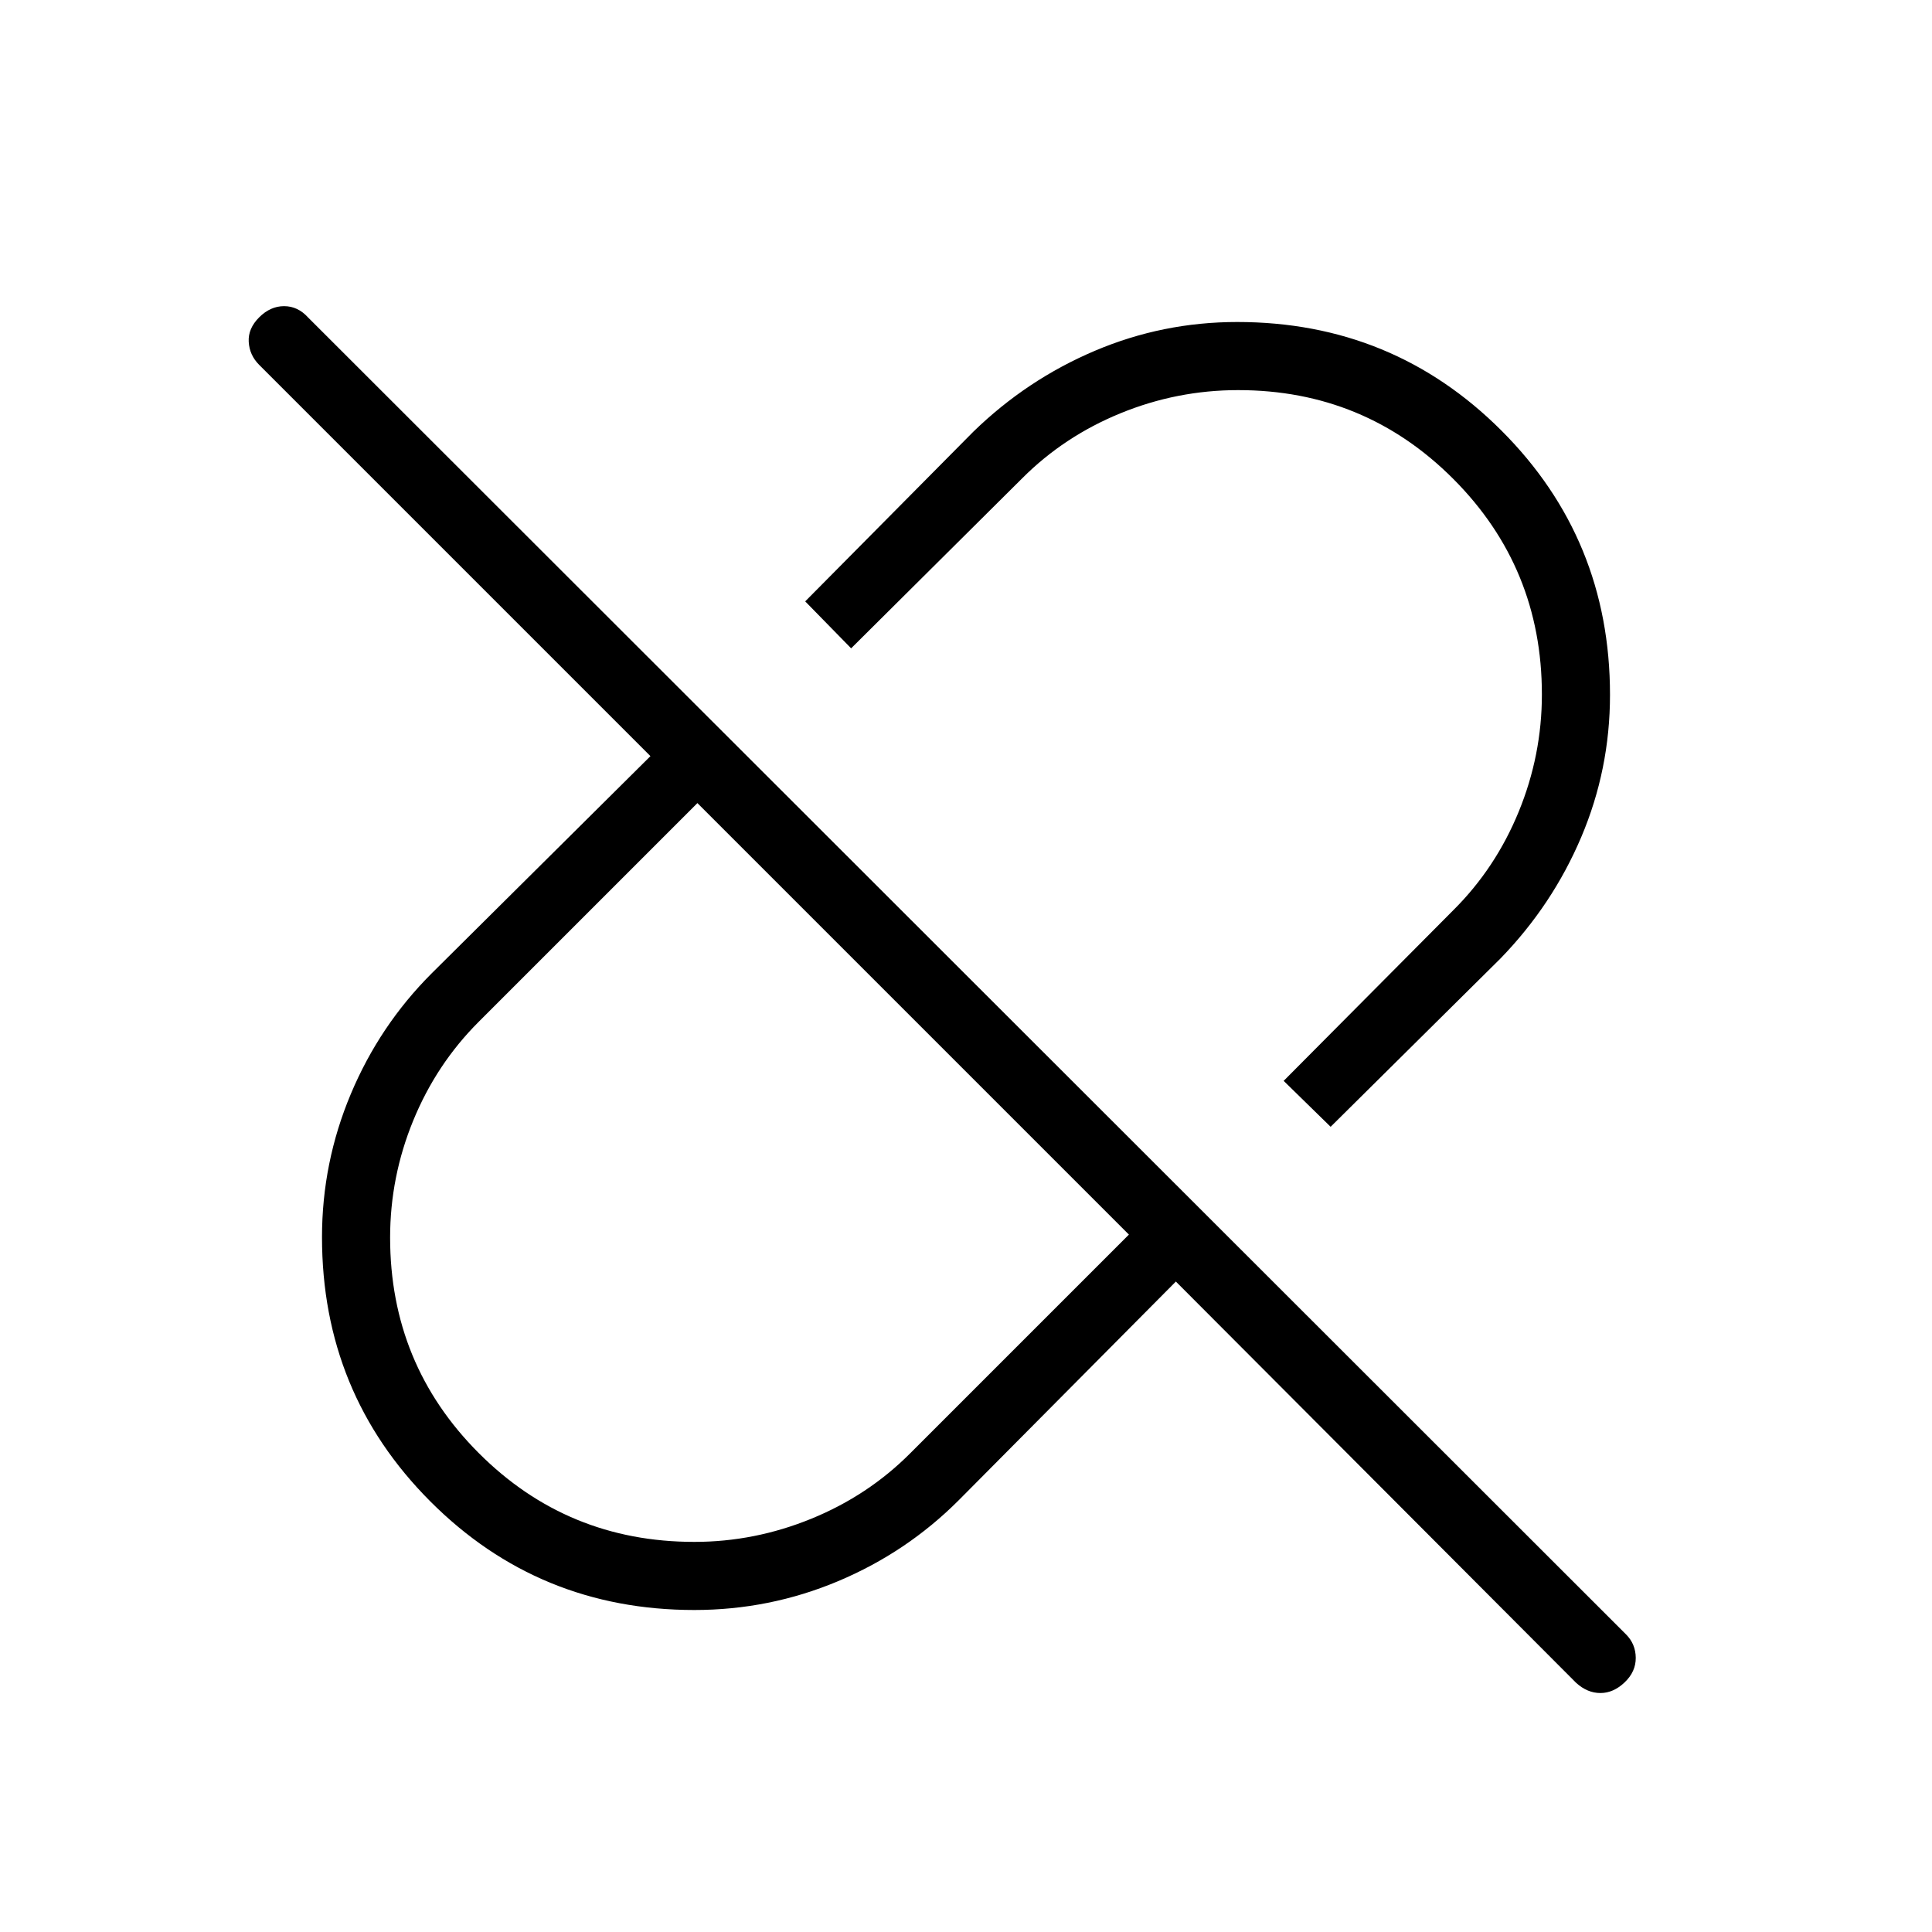 <svg xmlns="http://www.w3.org/2000/svg" height="40" viewBox="0 96 960 960" width="40"><path d="m661.18 655.898-23.334-22.821 84.359-84.872q20.928-20.805 32.439-48.893 11.51-28.087 11.51-58.255 0-62.98-44.037-107.096-44.038-44.115-106.874-44.115-30.371 0-58.494 11.51-28.123 11.511-48.954 32.439l-84.872 84.359-22.821-23.334 83.59-84.359q26.616-25.846 60.337-40.154Q577.751 256 614.763 256q77.314 0 131.276 53.93Q800 363.86 800 441.256q0 37.052-14.307 70.744-14.308 33.692-40.154 60.308l-84.359 83.59ZM345 862.154q29.974 0 58.153-11.51 28.179-11.511 49.052-32.439l108.744-108.743-214.411-214.411-108.681 108.682q-21.037 21.036-32.524 49.066-11.487 28.03-11.487 58.136 0 62.988 44.062 107.104Q281.971 862.154 345 862.154Zm239.282-129.359L476.308 841.539q-25.846 25.846-59.893 40.154Q382.368 896 345 896q-77.289 0-131.145-53.93Q160 788.14 160 710.744q0-37.052 14.307-71.129 14.308-34.077 40.154-59.923l108.744-107.974-194.436-194.436q-4.795-4.795-5.18-11.41-.384-6.616 5.18-12.18t12.385-5.564q6.82 0 11.871 5.564l654.924 654.411q4.795 4.795 4.846 11.667.051 6.871-5.513 12.179t-12.051 5.308q-6.487 0-12.051-5.052l-198.898-199.41ZM453.744 602.256Zm76.897-76.897Z"/></svg>